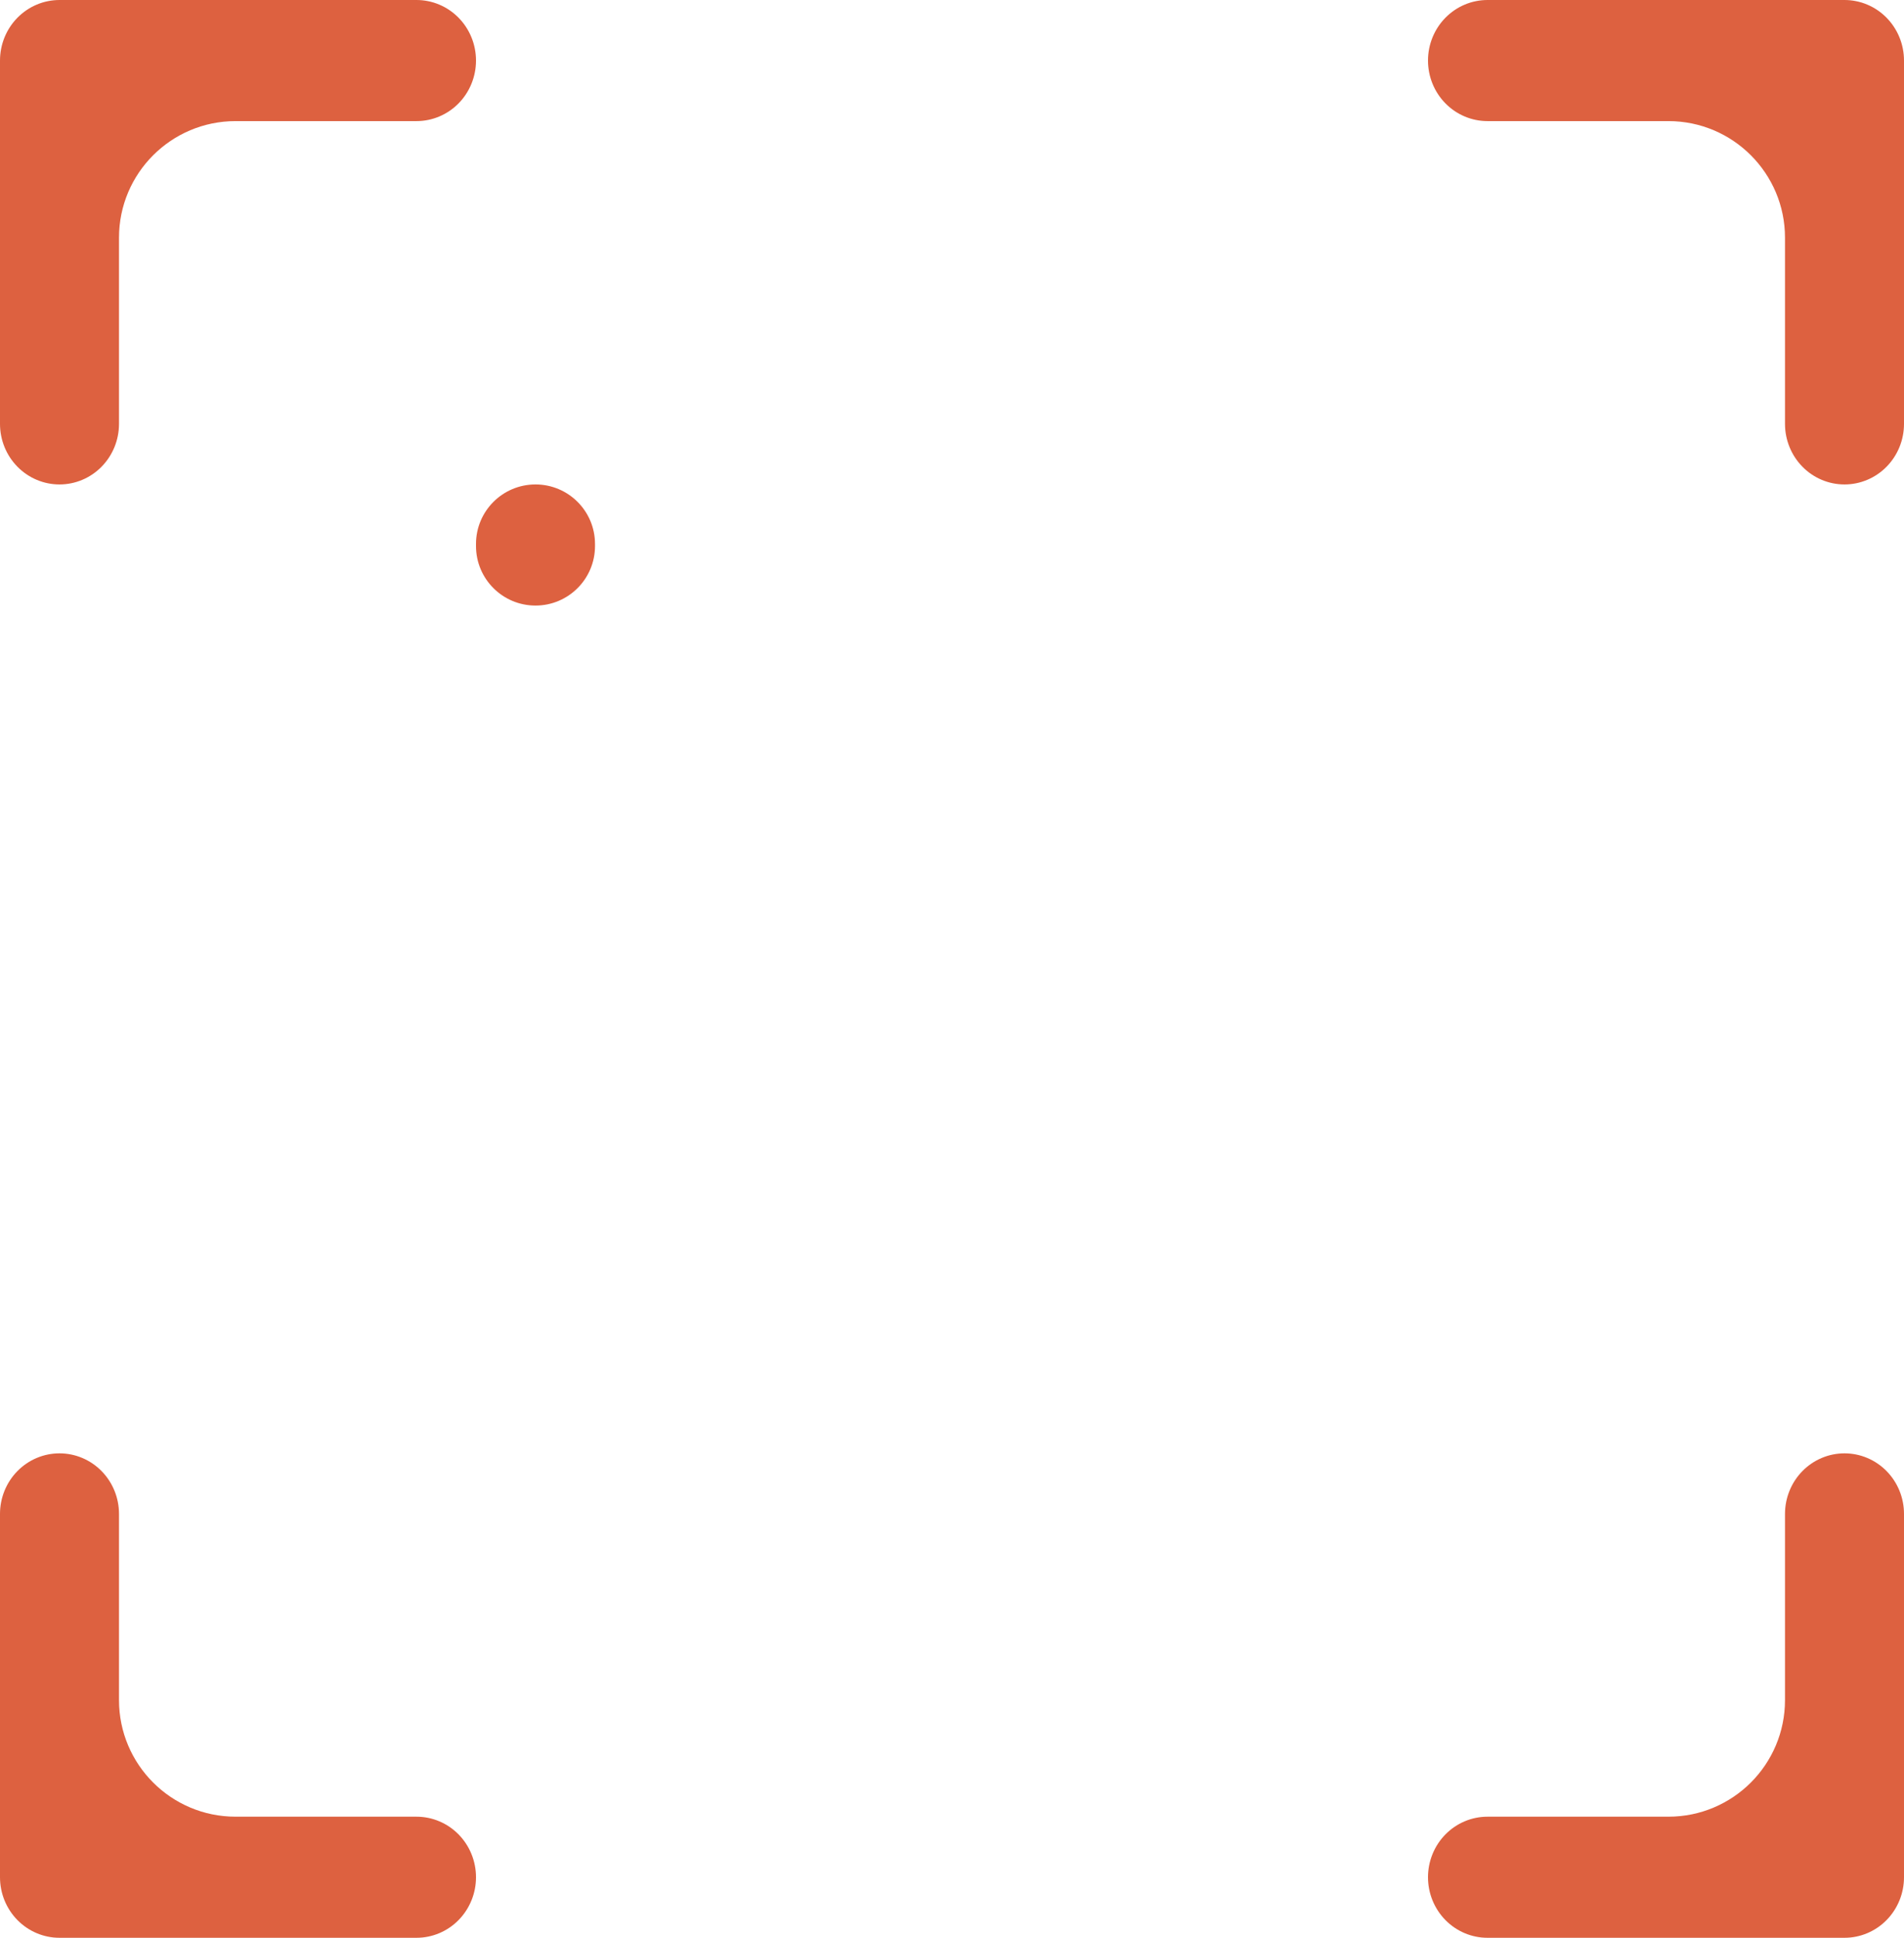 <svg width="343" height="349" viewBox="0 0 343 349" fill="none" xmlns="http://www.w3.org/2000/svg">
<path d="M0 10.906C0 8.014 1.129 5.24 3.139 3.194C5.15 1.149 7.876 0 10.719 0L75.031 0C77.874 0 80.6 1.149 82.611 3.194C84.621 5.24 85.75 8.014 85.75 10.906C85.75 13.799 84.621 16.573 82.611 18.618C80.6 20.663 77.874 21.812 75.031 21.812H42.438C30.84 21.812 21.438 31.215 21.438 42.812V76.344C21.438 79.236 20.308 82.01 18.298 84.056C16.288 86.101 13.562 87.25 10.719 87.25C7.876 87.25 5.15 86.101 3.139 84.056C1.129 82.01 0 79.236 0 76.344V10.906ZM257.25 10.906C257.25 8.014 258.379 5.24 260.389 3.194C262.4 1.149 265.126 0 267.969 0L332.281 0C335.124 0 337.85 1.149 339.861 3.194C341.871 5.24 343 8.014 343 10.906V76.344C343 79.236 341.871 82.01 339.861 84.056C337.85 86.101 335.124 87.25 332.281 87.25C329.438 87.25 326.712 86.101 324.702 84.056C322.692 82.01 321.562 79.236 321.562 76.344V42.812C321.562 31.215 312.16 21.812 300.563 21.812H267.969C265.126 21.812 262.4 20.663 260.389 18.618C258.379 16.573 257.25 13.799 257.25 10.906ZM10.719 261.75C13.562 261.75 16.288 262.899 18.298 264.944C20.308 266.99 21.438 269.764 21.438 272.656V306.187C21.438 317.785 30.84 327.188 42.438 327.188H75.031C77.874 327.188 80.6 328.337 82.611 330.382C84.621 332.427 85.75 335.201 85.75 338.094C85.75 340.986 84.621 343.76 82.611 345.806C80.6 347.851 77.874 349 75.031 349H10.719C7.876 349 5.15 347.851 3.139 345.806C1.129 343.76 0 340.986 0 338.094V272.656C0 269.764 1.129 266.99 3.139 264.944C5.15 262.899 7.876 261.75 10.719 261.75ZM332.281 261.75C335.124 261.75 337.85 262.899 339.861 264.944C341.871 266.99 343 269.764 343 272.656V338.094C343 340.986 341.871 343.76 339.861 345.806C337.85 347.851 335.124 349 332.281 349H267.969C265.126 349 262.4 347.851 260.389 345.806C258.379 343.76 257.25 340.986 257.25 338.094C257.25 335.201 258.379 332.427 260.389 330.382C262.4 328.337 265.126 327.188 267.969 327.188H300.562C312.16 327.188 321.562 317.785 321.562 306.188V272.656C321.562 269.764 322.692 266.99 324.702 264.944C326.712 262.899 329.438 261.75 332.281 261.75ZM85.75 97.969C85.75 92.049 90.549 87.25 96.469 87.25V87.25C102.389 87.25 107.188 92.049 107.188 97.969V98.344C107.188 104.264 102.389 109.062 96.469 109.062V109.062C90.549 109.062 85.75 104.264 85.75 98.344V97.969Z" fill="url(#paint0_linear_525_735)"/>
<defs>
<linearGradient id="paint0_linear_525_735" x1="4.5" y1="-4.90604e-06" x2="279" y2="285.5" gradientUnits="userSpaceOnUse">
<stop stop-color="#DD6140"/>
</linearGradient>
</defs>
</svg>
